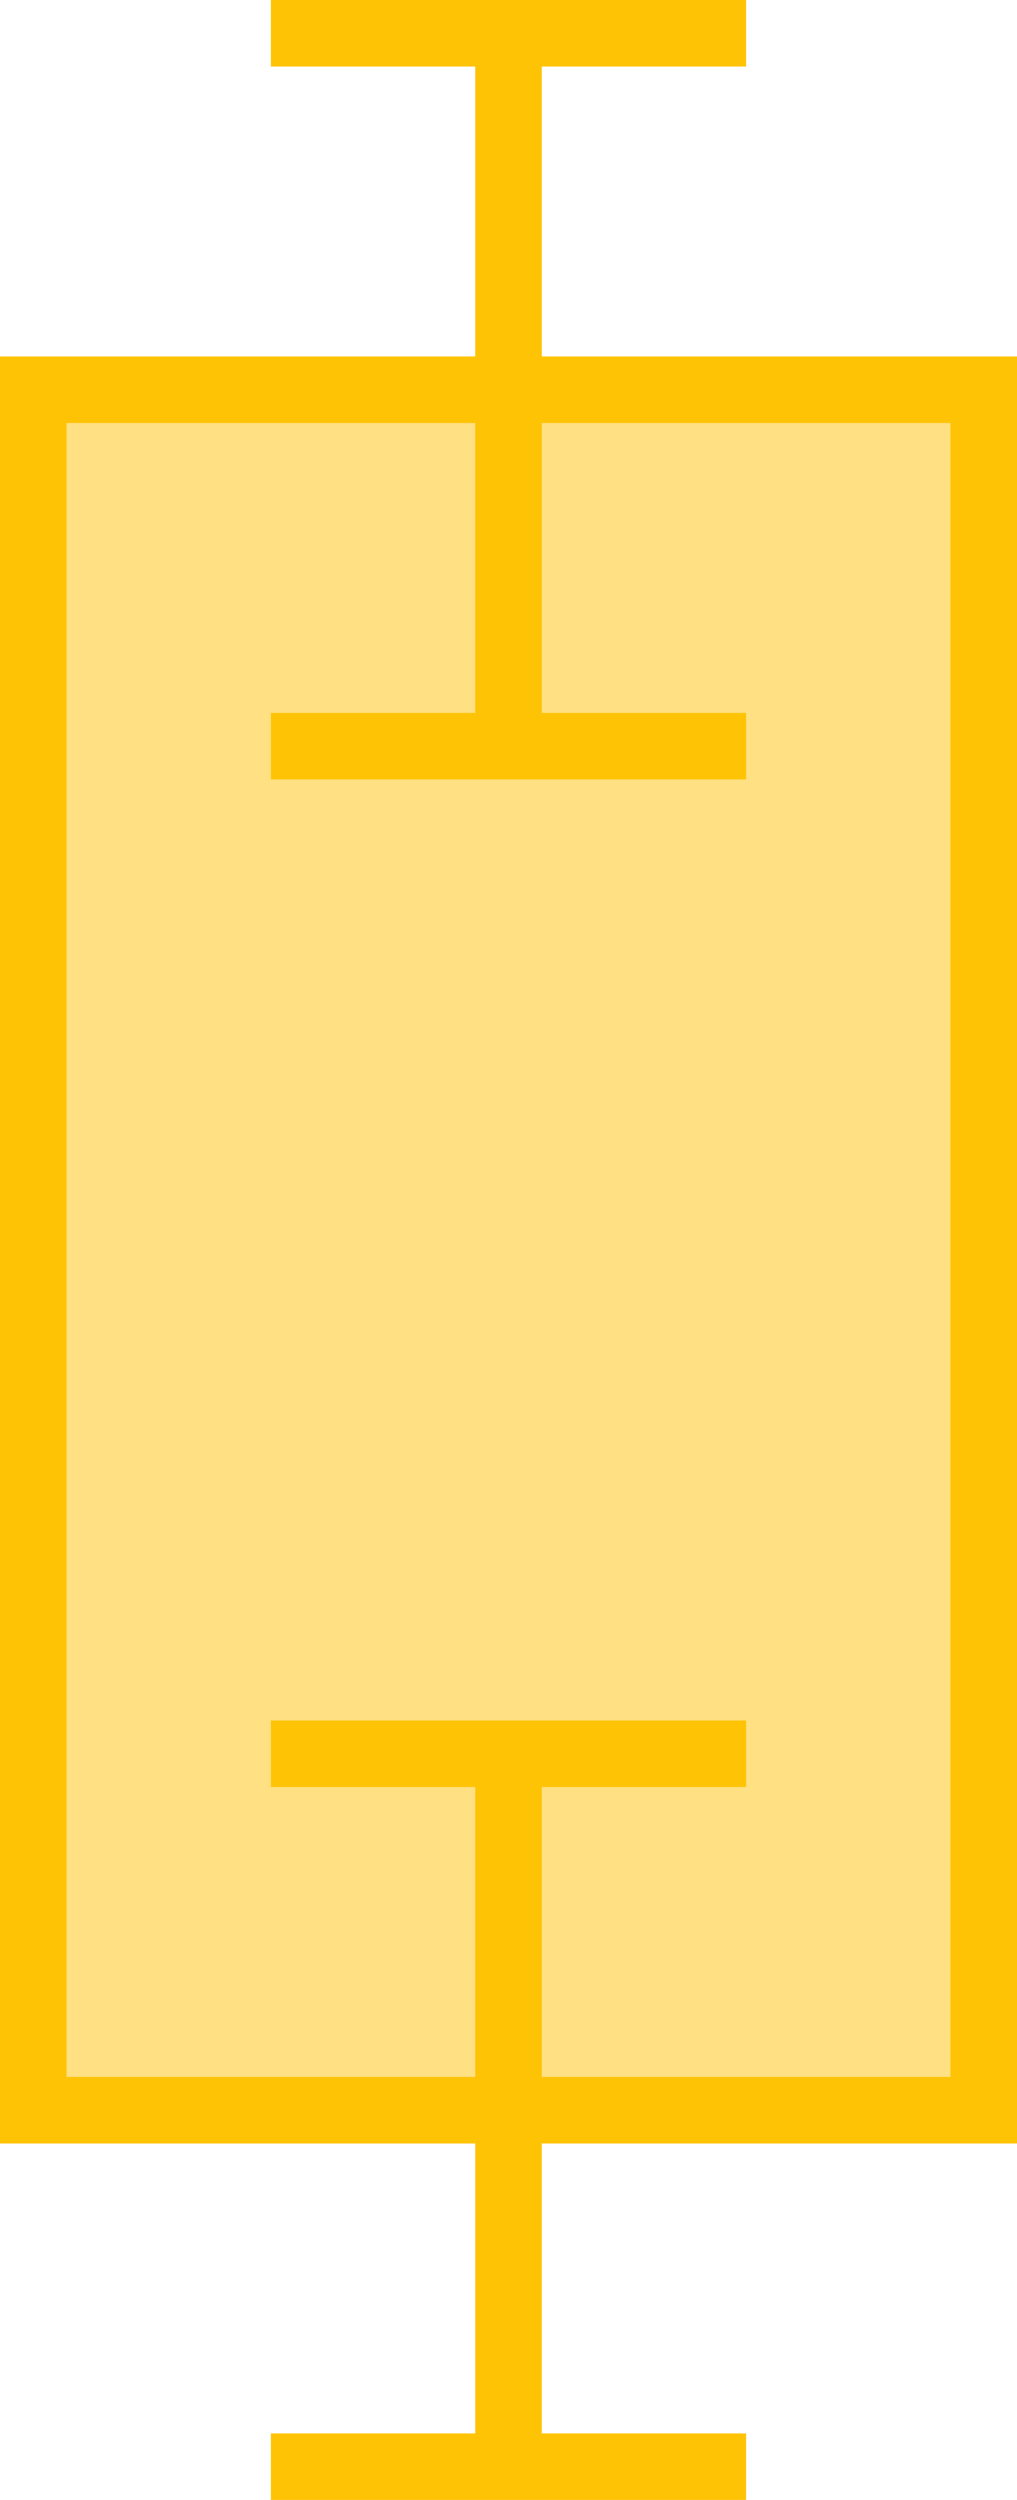 <svg 
    xmlns="http://www.w3.org/2000/svg" 
    viewBox="149 -7 214 526">
    <style>
        rect, line {
            stroke: #ffc306;
            stroke-width: 14px;
        }
        rect {
            fill: #ffc306;
            fill-opacity: 0.5;
        }
    </style>
    <rect 
        x="156"
        y="75"
        width="200"
        height="362"
    />
    <line
        stroke="#ffc306" 
        stroke-width="14" 
        x1="256" y1="0"
        x2="256" y2="150"
    />
    <line
        stroke="#ffc306" 
        stroke-width="14" 
        x1="256" y1="512"
        x2="256" y2="362"
    />
    <line
        stroke="#ffc306" 
        stroke-width="14" 
        x1="206" y1="0"
        x2="306" y2="0"
    />
    <line
        stroke="#ffc306" 
        stroke-width="14" 
        x1="206" y1="150"
        x2="306" y2="150"
    />
    <line
        stroke="#ffc306" 
        stroke-width="14" 
        x1="206" y1="362"
        x2="306" y2="362"
    />
    <line
        stroke="#ffc306" 
        stroke-width="14" 
        x1="206" y1="512"
        x2="306" y2="512"
    />
</svg>